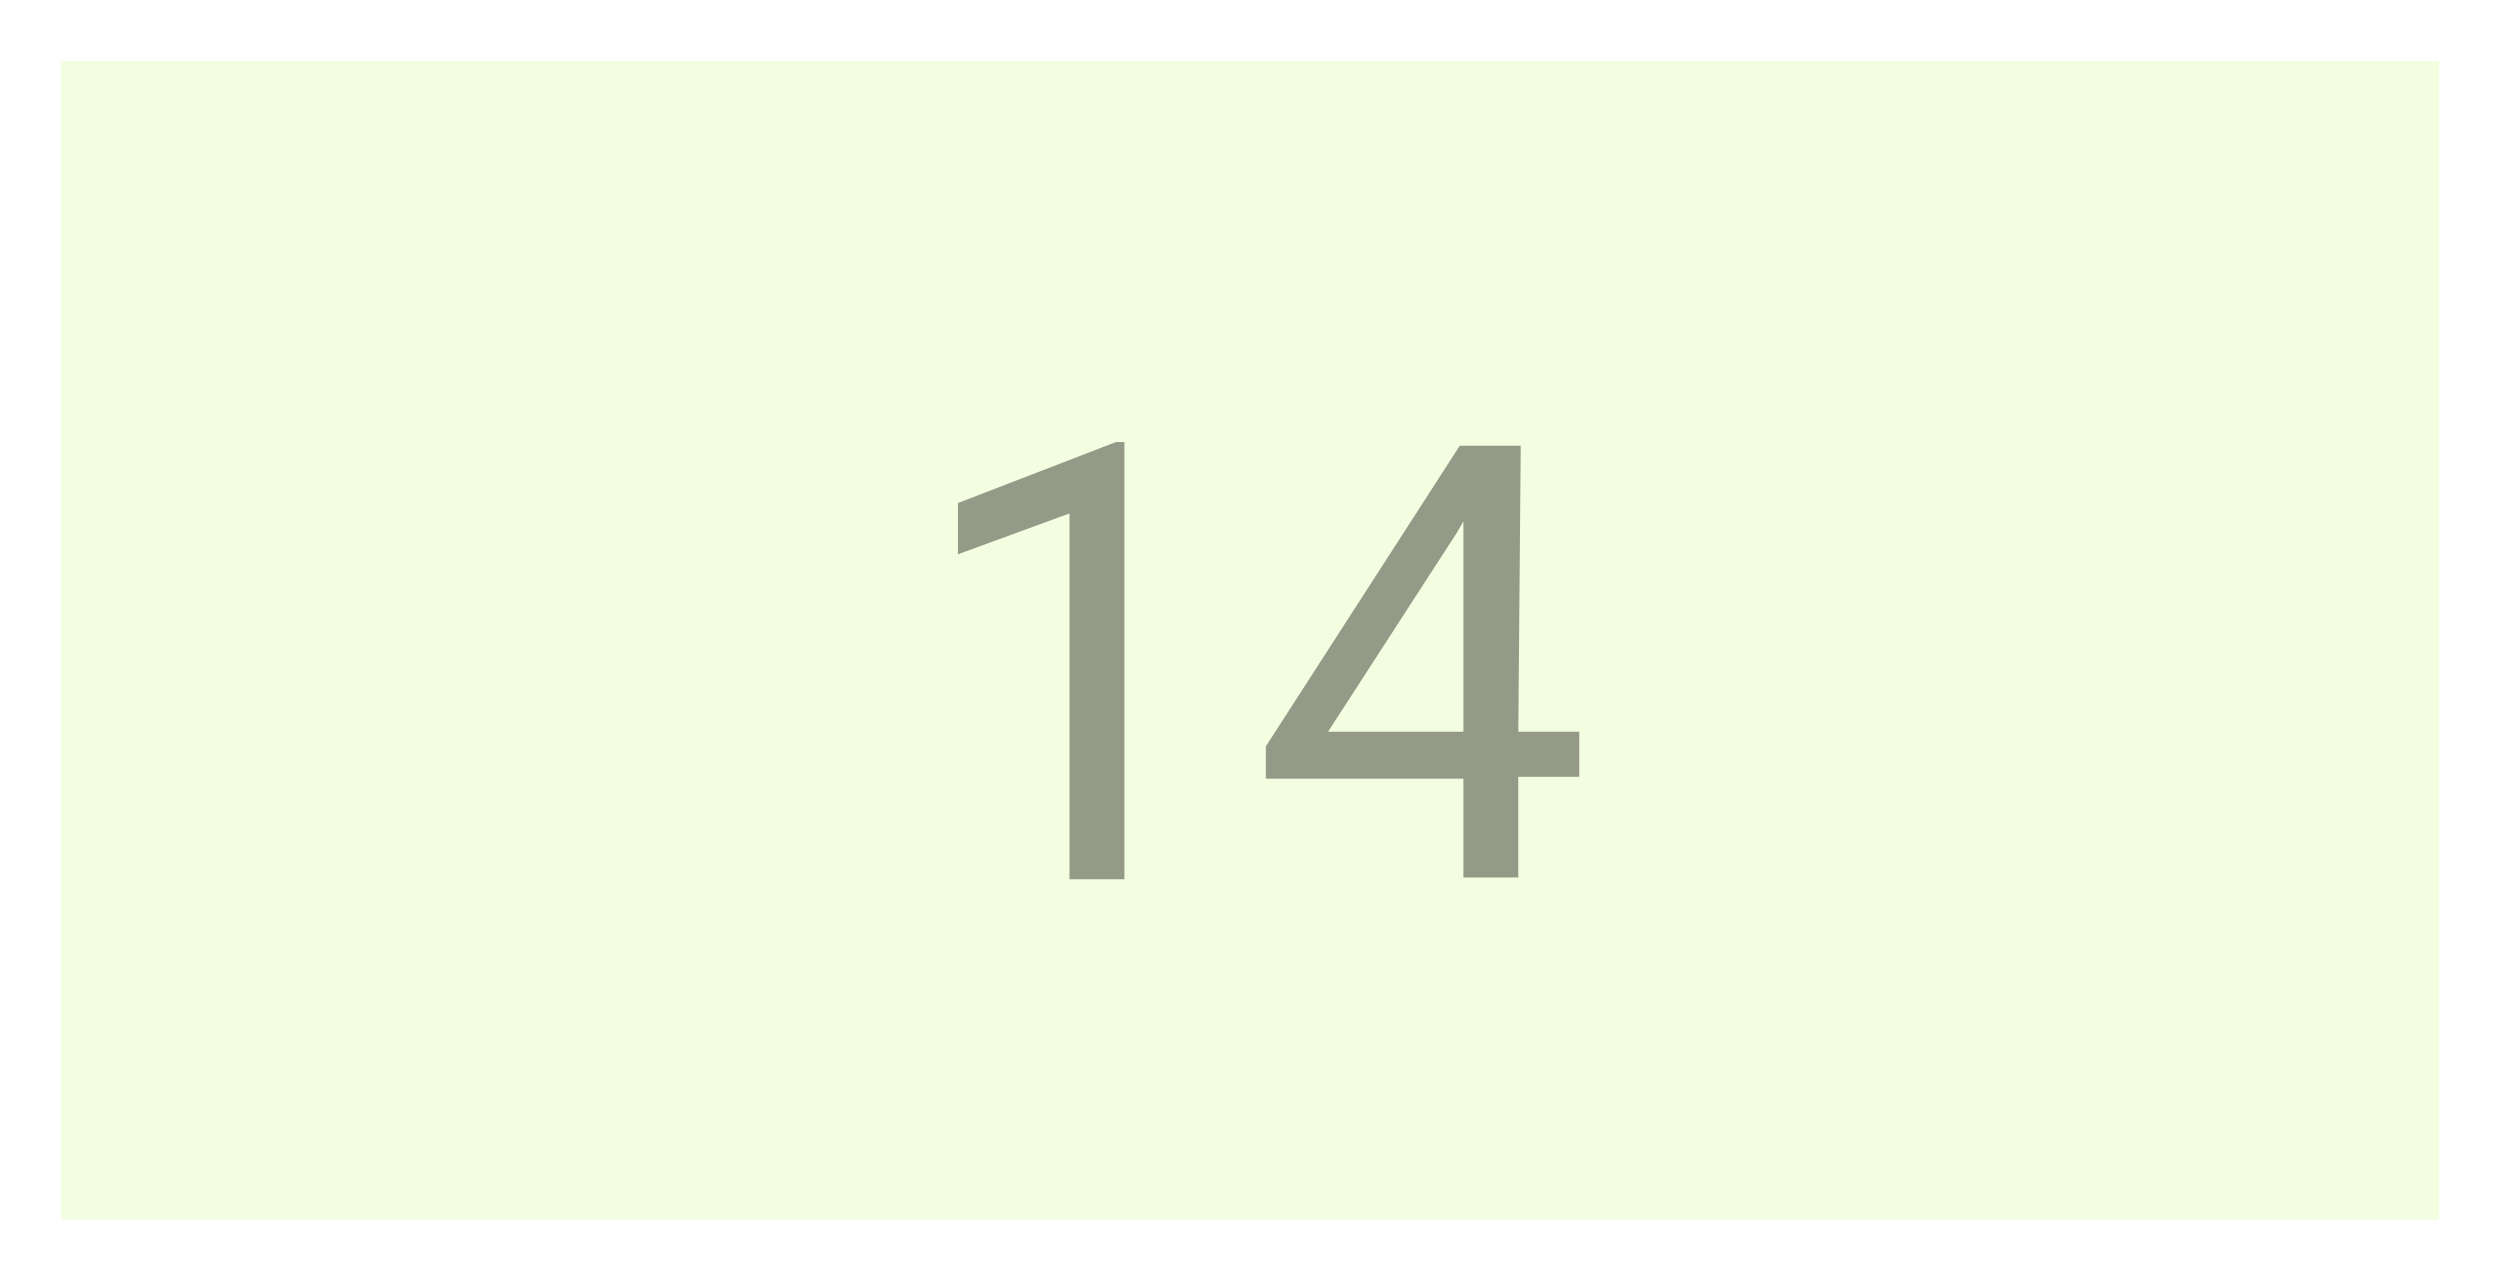 <svg xmlns="http://www.w3.org/2000/svg" viewBox="0 0 41 21"><rect x="0" y="0" width="41" height="21" fill="#333333" stroke="none"/><defs><style>.cls-1{fill:#f3fddf;stroke:#fff;stroke-miterlimit:10;}.cls-2{fill:#949988;}</style></defs><g id="Layer_2" data-name="Layer 2"><g id="Map"><rect class="cls-1" x="0.5" y="0.5" width="40" height="20"/><path class="cls-2" d="M18.44,14.42h-.9v-6l-1.83.67V8.25l2.59-1h.14Z"/><path class="cls-2" d="M24.9,12h1v.74h-1v1.65H24V12.77H20.76v-.53l3.18-4.93h1Zm-3.12,0H24V8.55l-.11.19Z"/></g></g></svg>